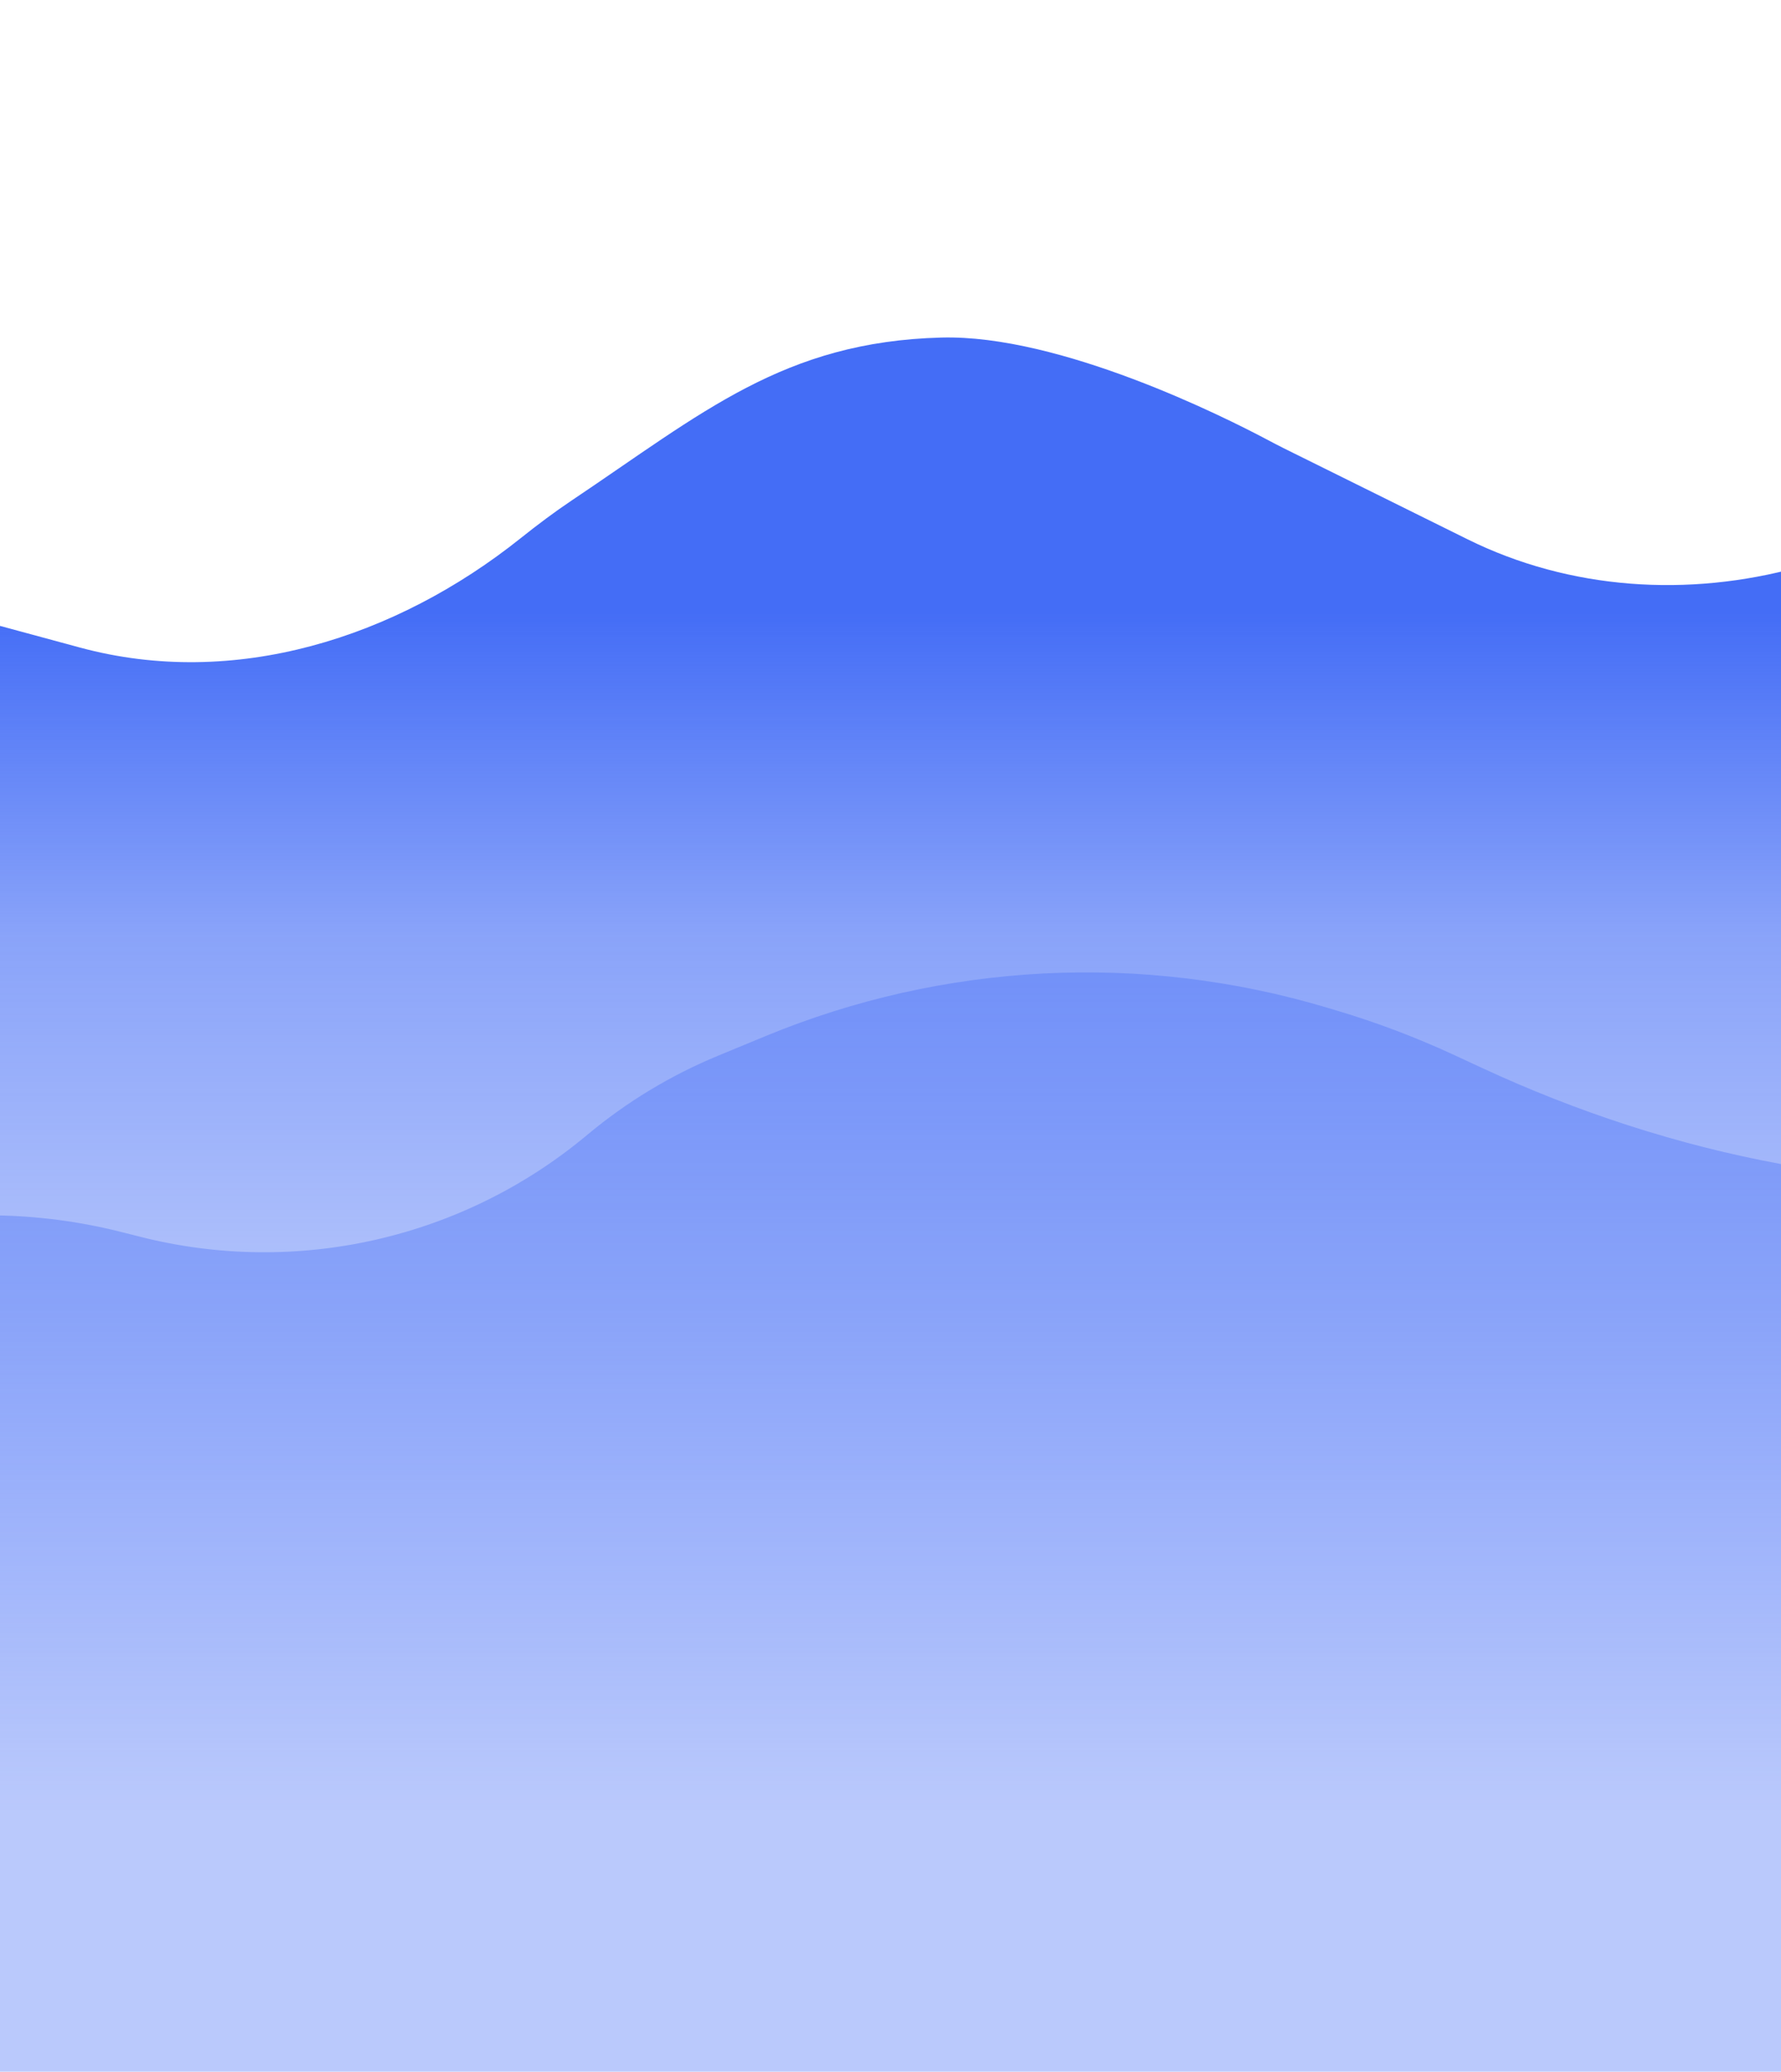 <svg width="411" height="478" viewBox="0 0 411 478" fill="none" xmlns="http://www.w3.org/2000/svg">
<path d="M-127 405.057C-127 323.832 -50.516 264.333 28.213 284.313L32.356 285.364C68.516 294.541 106.884 285.799 135.5 261.864C144.572 254.276 154.749 248.117 165.679 243.601L176.686 239.052C217.818 222.056 263.547 219.737 306.187 232.484L308.638 233.217C317.893 235.984 326.937 239.414 335.699 243.482L341.91 246.365C386.106 266.882 434.737 276.652 483.205 271.646C499.84 269.928 516.819 267.852 531.233 265.437C572.193 258.574 593.939 248.29 634.964 241.844C674.093 235.697 696.538 228.7 735.944 232.615C745.055 233.521 755.059 235.544 765.156 238.165C815.165 251.148 867.79 257.21 917.261 242.308L925.612 239.792C969.682 226.517 1017.09 229.822 1058.89 249.086C1128.58 281.203 1209.95 266.64 1271.54 220.863C1291.77 205.824 1312.81 191.591 1332.11 181.145C1334.49 179.857 1336.97 178.562 1339.52 177.264C1387.33 152.922 1441 191.265 1441 244.924C1441 415.069 1303.07 553 1132.92 553H7.797C-66.649 553 -127 492.649 -127 418.202V405.057Z" fill="#446DF6" fill-opacity="0.37"/>
<path d="M-127 240.704C-127 174.843 -64.437 126.967 -0.865 144.18L18.446 149.409C54.075 159.056 91.286 147.224 120.132 124.194C124.122 121.008 128.082 118.051 131.861 115.519C162.196 95.192 180.896 78.855 217.23 77.882C244.698 77.147 282.778 96.33 292.177 101.31C293.632 102.081 295.076 102.842 296.552 103.573L338.629 124.414C362.303 136.14 389.613 137.861 415.087 130.86C437.407 124.725 465.202 118.072 487.427 115.892C527.388 111.971 550.264 122.691 590.198 118.5C626.662 114.673 645.175 96.364 681.808 97.719C700.268 98.402 722.396 105.358 740.947 112.691C766.353 122.733 794.497 125.812 820.505 117.453L885.221 96.654C909.895 88.724 936.684 90.683 959.942 102.119L1034.87 138.957C1070 156.233 1111.99 151.413 1142.3 126.626L1233.83 51.764C1238.31 48.103 1243.24 45.04 1248.51 42.653C1292.61 22.666 1342.63 54.915 1342.63 103.336V110.027V318.104C1342.63 373.332 1297.86 418.104 1242.63 418.104H-27C-82.228 418.104 -127 373.332 -127 318.104V240.704Z" fill="url(#paint0_linear)"/>
<defs>
<linearGradient id="paint0_linear" x1="607.816" y1="0" x2="607.816" y2="418.104" gradientUnits="userSpaceOnUse">
<stop offset="0.338" stop-color="#446DF6"/>
<stop offset="0.516" stop-color="#446DF6" stop-opacity="0.629"/>
<stop offset="0.727" stop-color="#446DF6" stop-opacity="0.406"/>
<stop offset="1" stop-color="#446DF6" stop-opacity="0"/>
</linearGradient>
</defs>
</svg>
